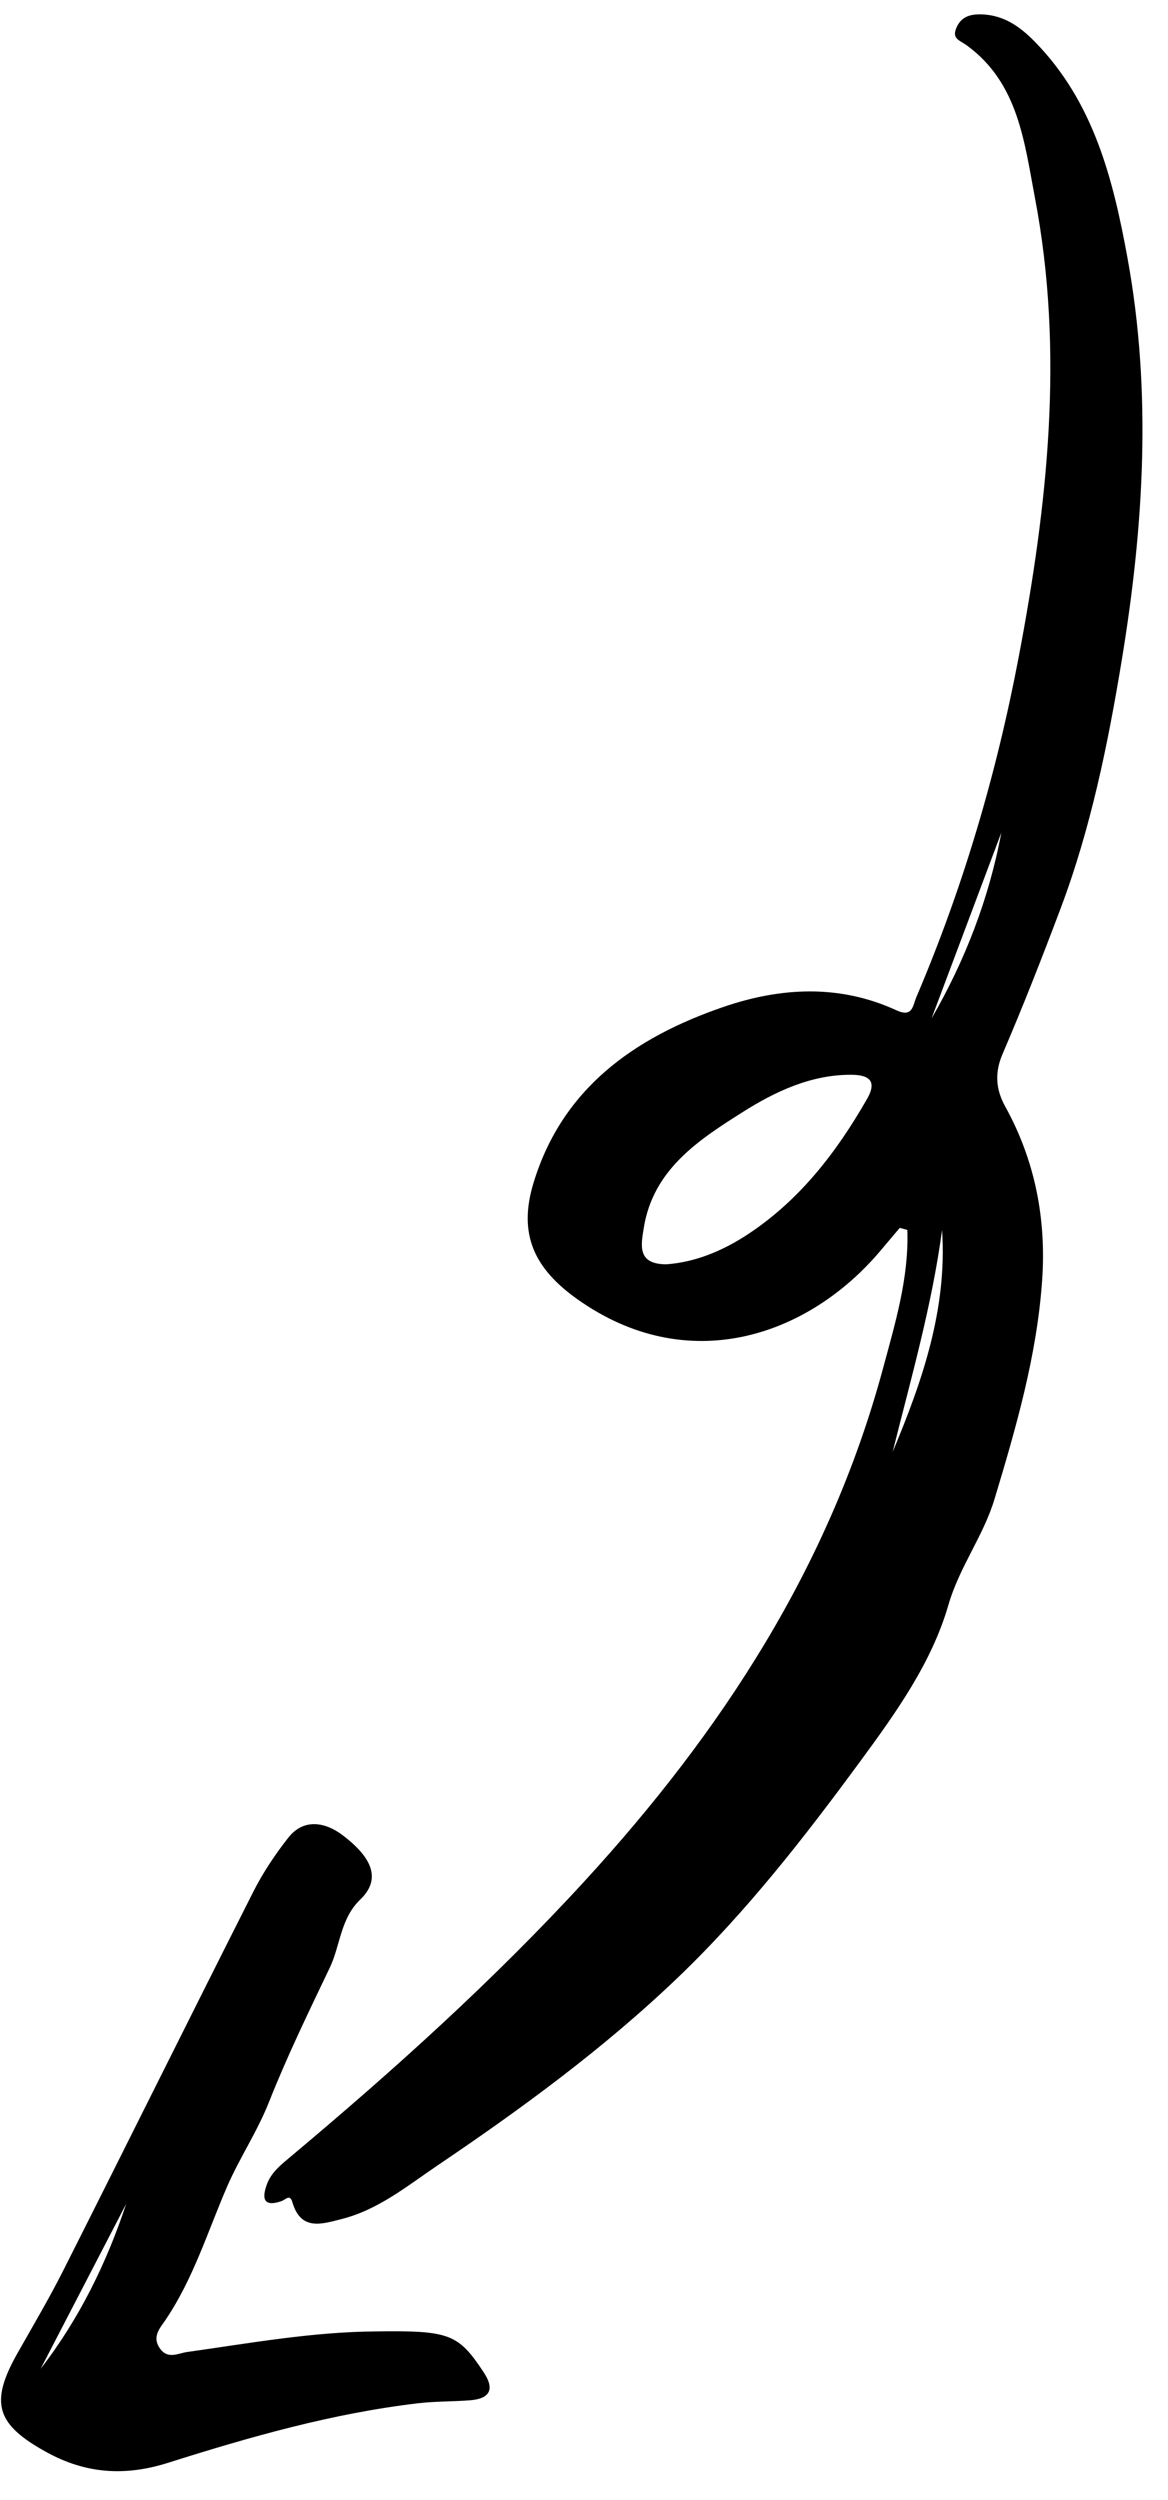 <svg width="43" height="92" viewBox="0 0 43 92" fill="none" xmlns="http://www.w3.org/2000/svg">
<path fill-rule="evenodd" clip-rule="evenodd" d="M34.294 37.484L36.865 30.639C36.409 33.07 35.53 35.347 34.294 37.484ZM32.863 53.432C33.544 50.708 34.311 48.034 34.682 45.268C34.877 48.175 33.952 50.836 32.863 53.432ZM24.533 46.528C23.452 46.526 23.598 45.831 23.7 45.192C24.044 43.033 25.729 41.946 27.349 40.922C28.53 40.175 29.852 39.548 31.33 39.553C31.893 39.554 32.339 39.711 31.925 40.434C30.797 42.407 29.435 44.176 27.51 45.438C26.593 46.039 25.591 46.451 24.533 46.528ZM33.404 45.263C33.465 47.025 32.954 48.706 32.501 50.386C30.539 57.643 26.57 63.721 21.539 69.208C18.178 72.873 14.501 76.182 10.699 79.368C10.353 79.659 9.991 79.939 9.827 80.382C9.644 80.88 9.679 81.234 10.35 81.009C10.515 80.954 10.672 80.728 10.763 81.041C11.077 82.122 11.865 81.842 12.581 81.662C13.924 81.324 14.992 80.445 16.101 79.695C19.209 77.596 22.24 75.377 24.953 72.779C27.473 70.367 29.614 67.618 31.677 64.809C32.991 63.022 34.302 61.186 34.915 59.067C35.322 57.66 36.203 56.532 36.616 55.159C37.409 52.527 38.17 49.898 38.365 47.138C38.526 44.866 38.108 42.712 37.006 40.718C36.643 40.06 36.626 39.447 36.909 38.789C37.67 37.016 38.376 35.214 39.052 33.417C40.153 30.493 40.785 27.408 41.294 24.319C42.106 19.392 42.414 14.45 41.509 9.495C40.977 6.583 40.264 3.747 38.096 1.534C37.525 0.951 36.892 0.515 36.031 0.529C35.66 0.535 35.377 0.648 35.216 1.009C35.027 1.435 35.33 1.478 35.606 1.68C37.494 3.066 37.712 5.233 38.104 7.295C39.185 12.977 38.565 18.605 37.497 24.212C36.679 28.503 35.451 32.672 33.736 36.694C33.6 37.013 33.604 37.456 33.002 37.18C30.902 36.215 28.738 36.333 26.623 37.06C23.358 38.182 20.697 40.049 19.639 43.539C19.07 45.415 19.663 46.68 21.251 47.809C25.296 50.687 29.722 49.209 32.406 46.038C32.646 45.754 32.886 45.47 33.125 45.187C33.218 45.212 33.311 45.238 33.404 45.263Z" fill="black"/>
<path fill-rule="evenodd" clip-rule="evenodd" d="M4.647 81.101C3.919 83.295 2.913 85.342 1.497 87.173C2.547 85.149 3.597 83.125 4.647 81.101ZM13.841 85.799C11.499 85.815 9.201 86.231 6.893 86.556C6.548 86.604 6.169 86.844 5.875 86.407C5.593 85.987 5.893 85.671 6.082 85.393C7.113 83.874 7.64 82.138 8.357 80.478C8.811 79.429 9.466 78.458 9.899 77.366C10.565 75.685 11.357 74.052 12.138 72.42C12.534 71.592 12.525 70.615 13.266 69.902C13.993 69.201 13.789 68.427 12.609 67.534C12.007 67.078 11.198 66.883 10.609 67.634C10.124 68.253 9.679 68.919 9.325 69.619C6.983 74.25 4.678 78.9 2.341 83.533C1.817 84.573 1.222 85.579 0.647 86.594C-0.398 88.438 -0.137 89.23 1.731 90.252C3.181 91.046 4.622 91.129 6.187 90.634C9.199 89.681 12.238 88.814 15.39 88.443C16.022 88.369 16.663 88.383 17.298 88.334C18.034 88.277 18.227 87.935 17.804 87.298C16.868 85.885 16.547 85.762 13.841 85.799Z" fill="black"/>
</svg>
